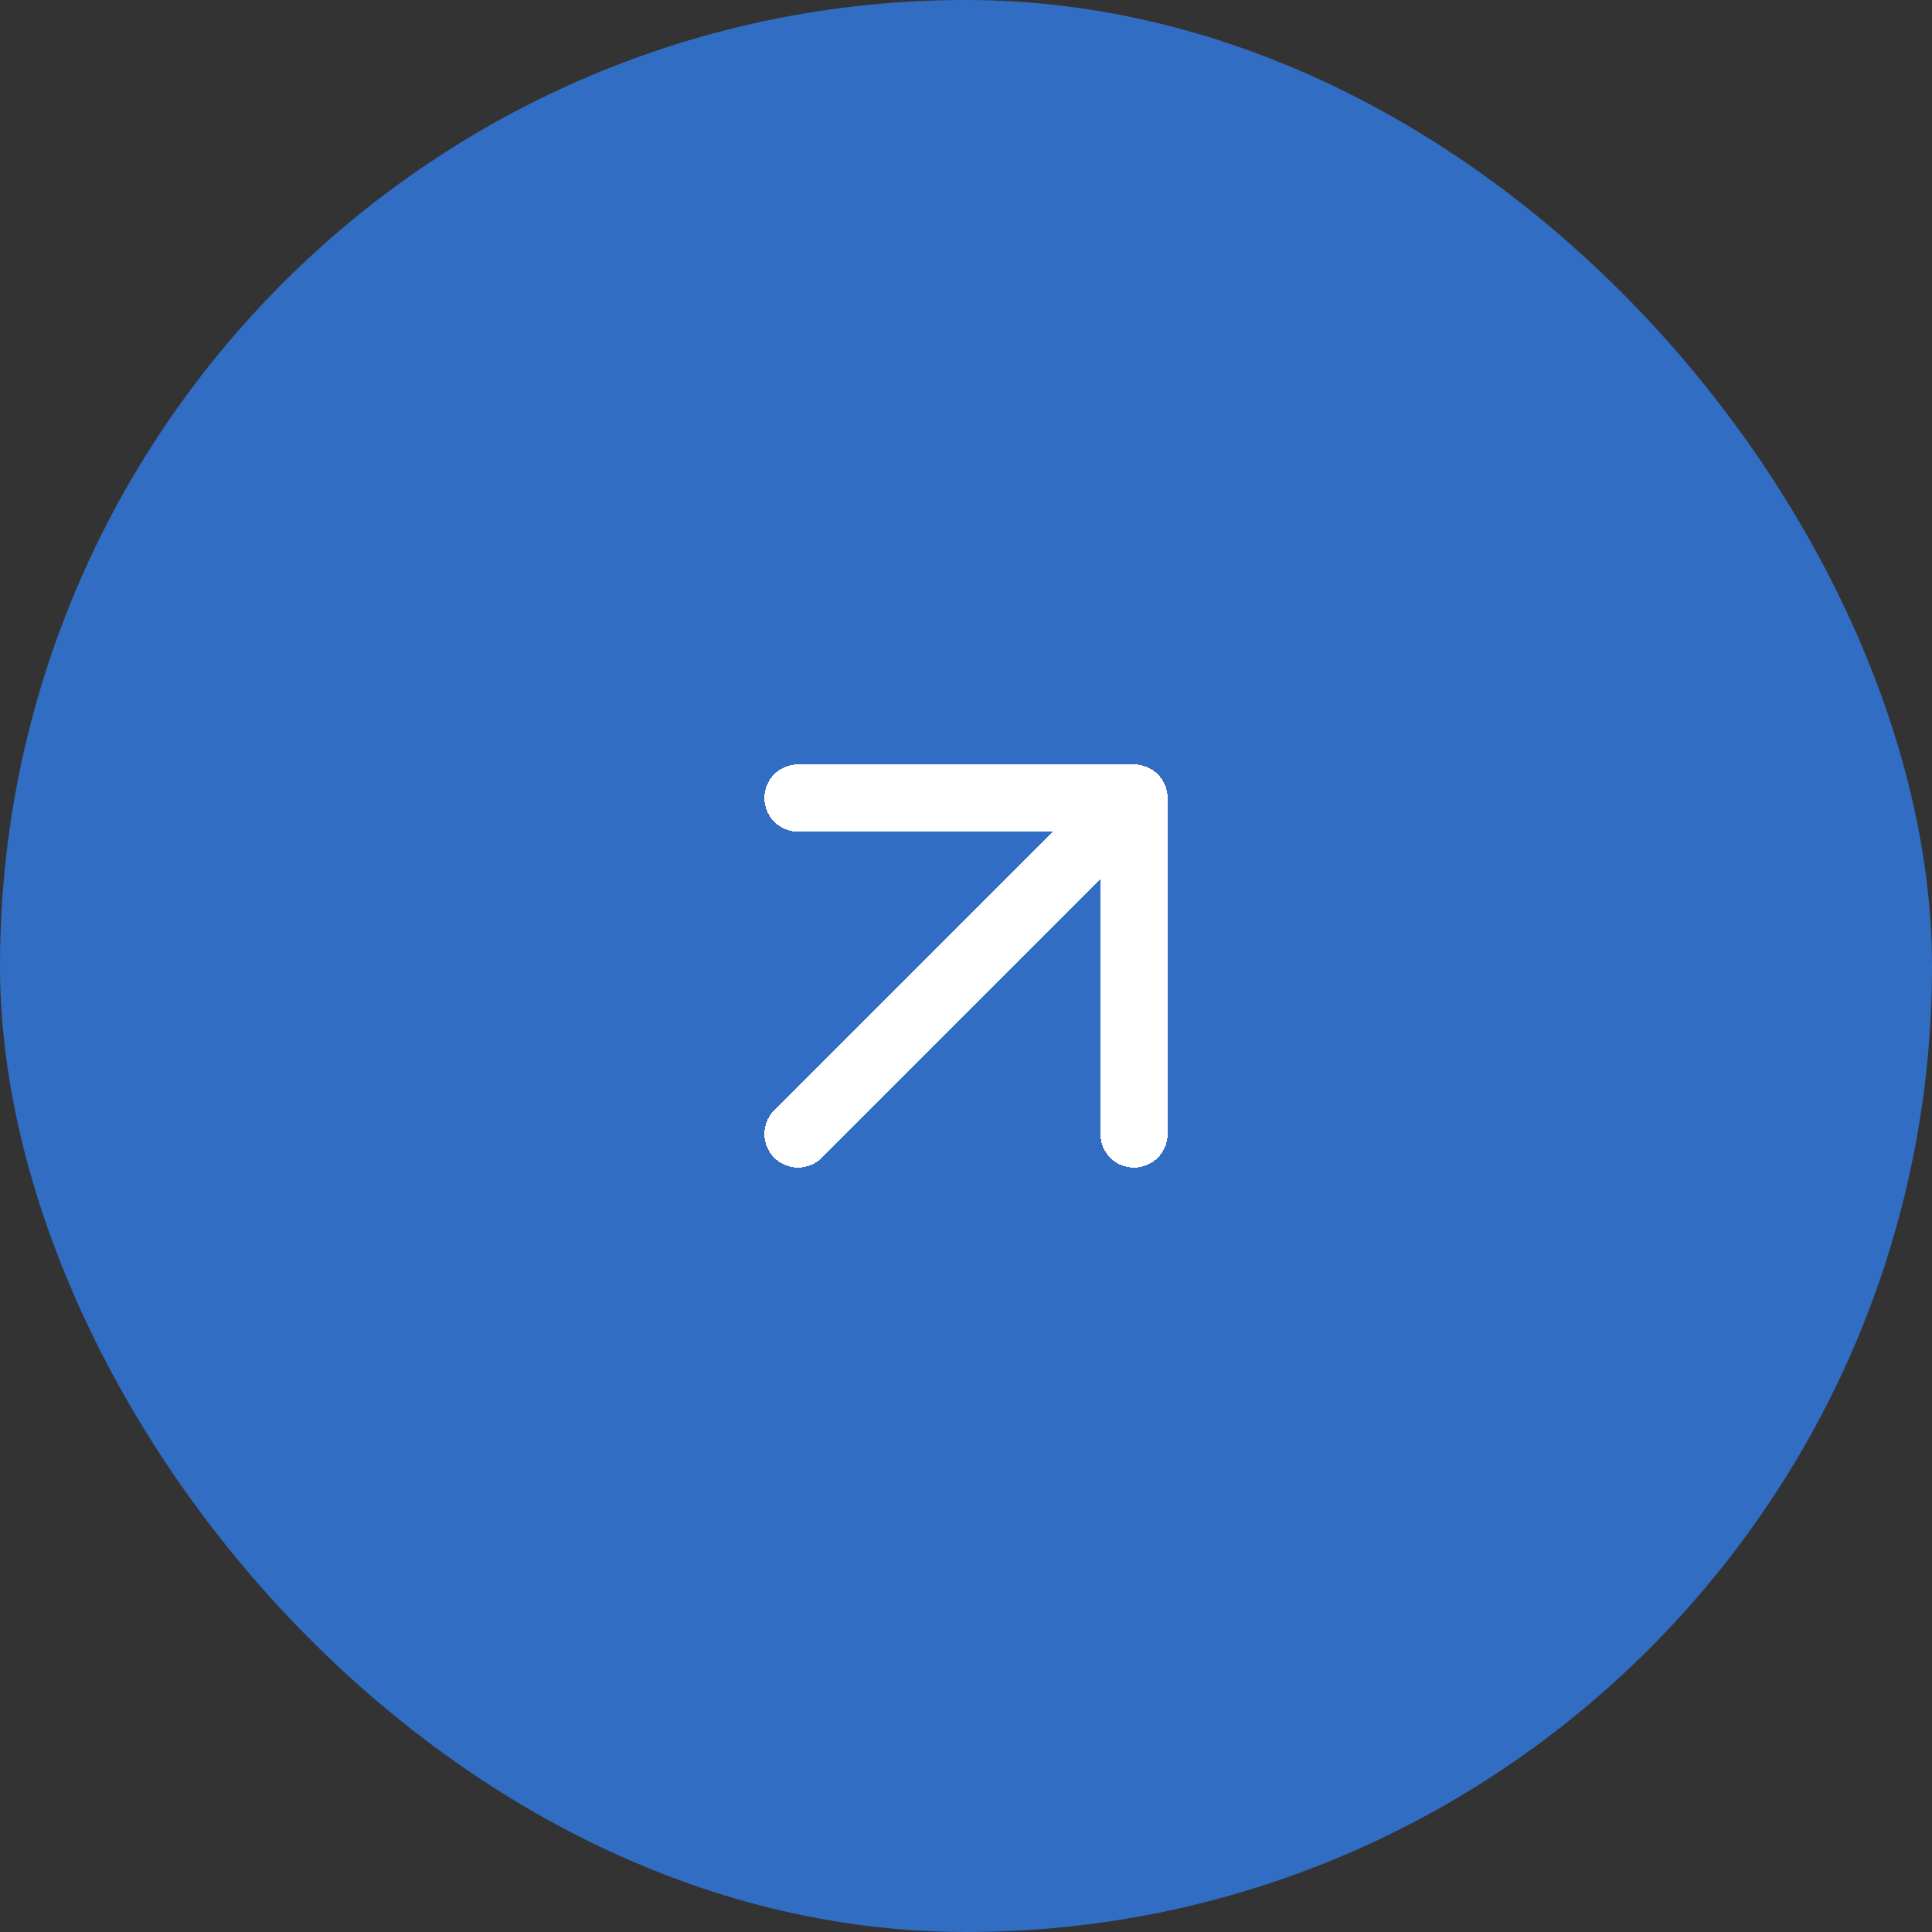 <svg width="46" height="46" viewBox="0 0 46 46" fill="none" xmlns="http://www.w3.org/2000/svg">
  <rect x="0" y="0" width="46" height="46" fill="#333333" stroke="none"/>
  <rect width="46" height="46" rx="23" fill="#316DC2"/>
  <g shape-rendering="crispEdges">
    <path d="M19 27L27 19" stroke="white" stroke-width="1.6" stroke-linecap="round"/>
    <path d="M27 19H19" stroke="white" stroke-width="1.6" stroke-linecap="round"/>
    <path d="M27 19V27" stroke="white" stroke-width="1.6" stroke-linecap="round"/>
  </g>
</svg>

